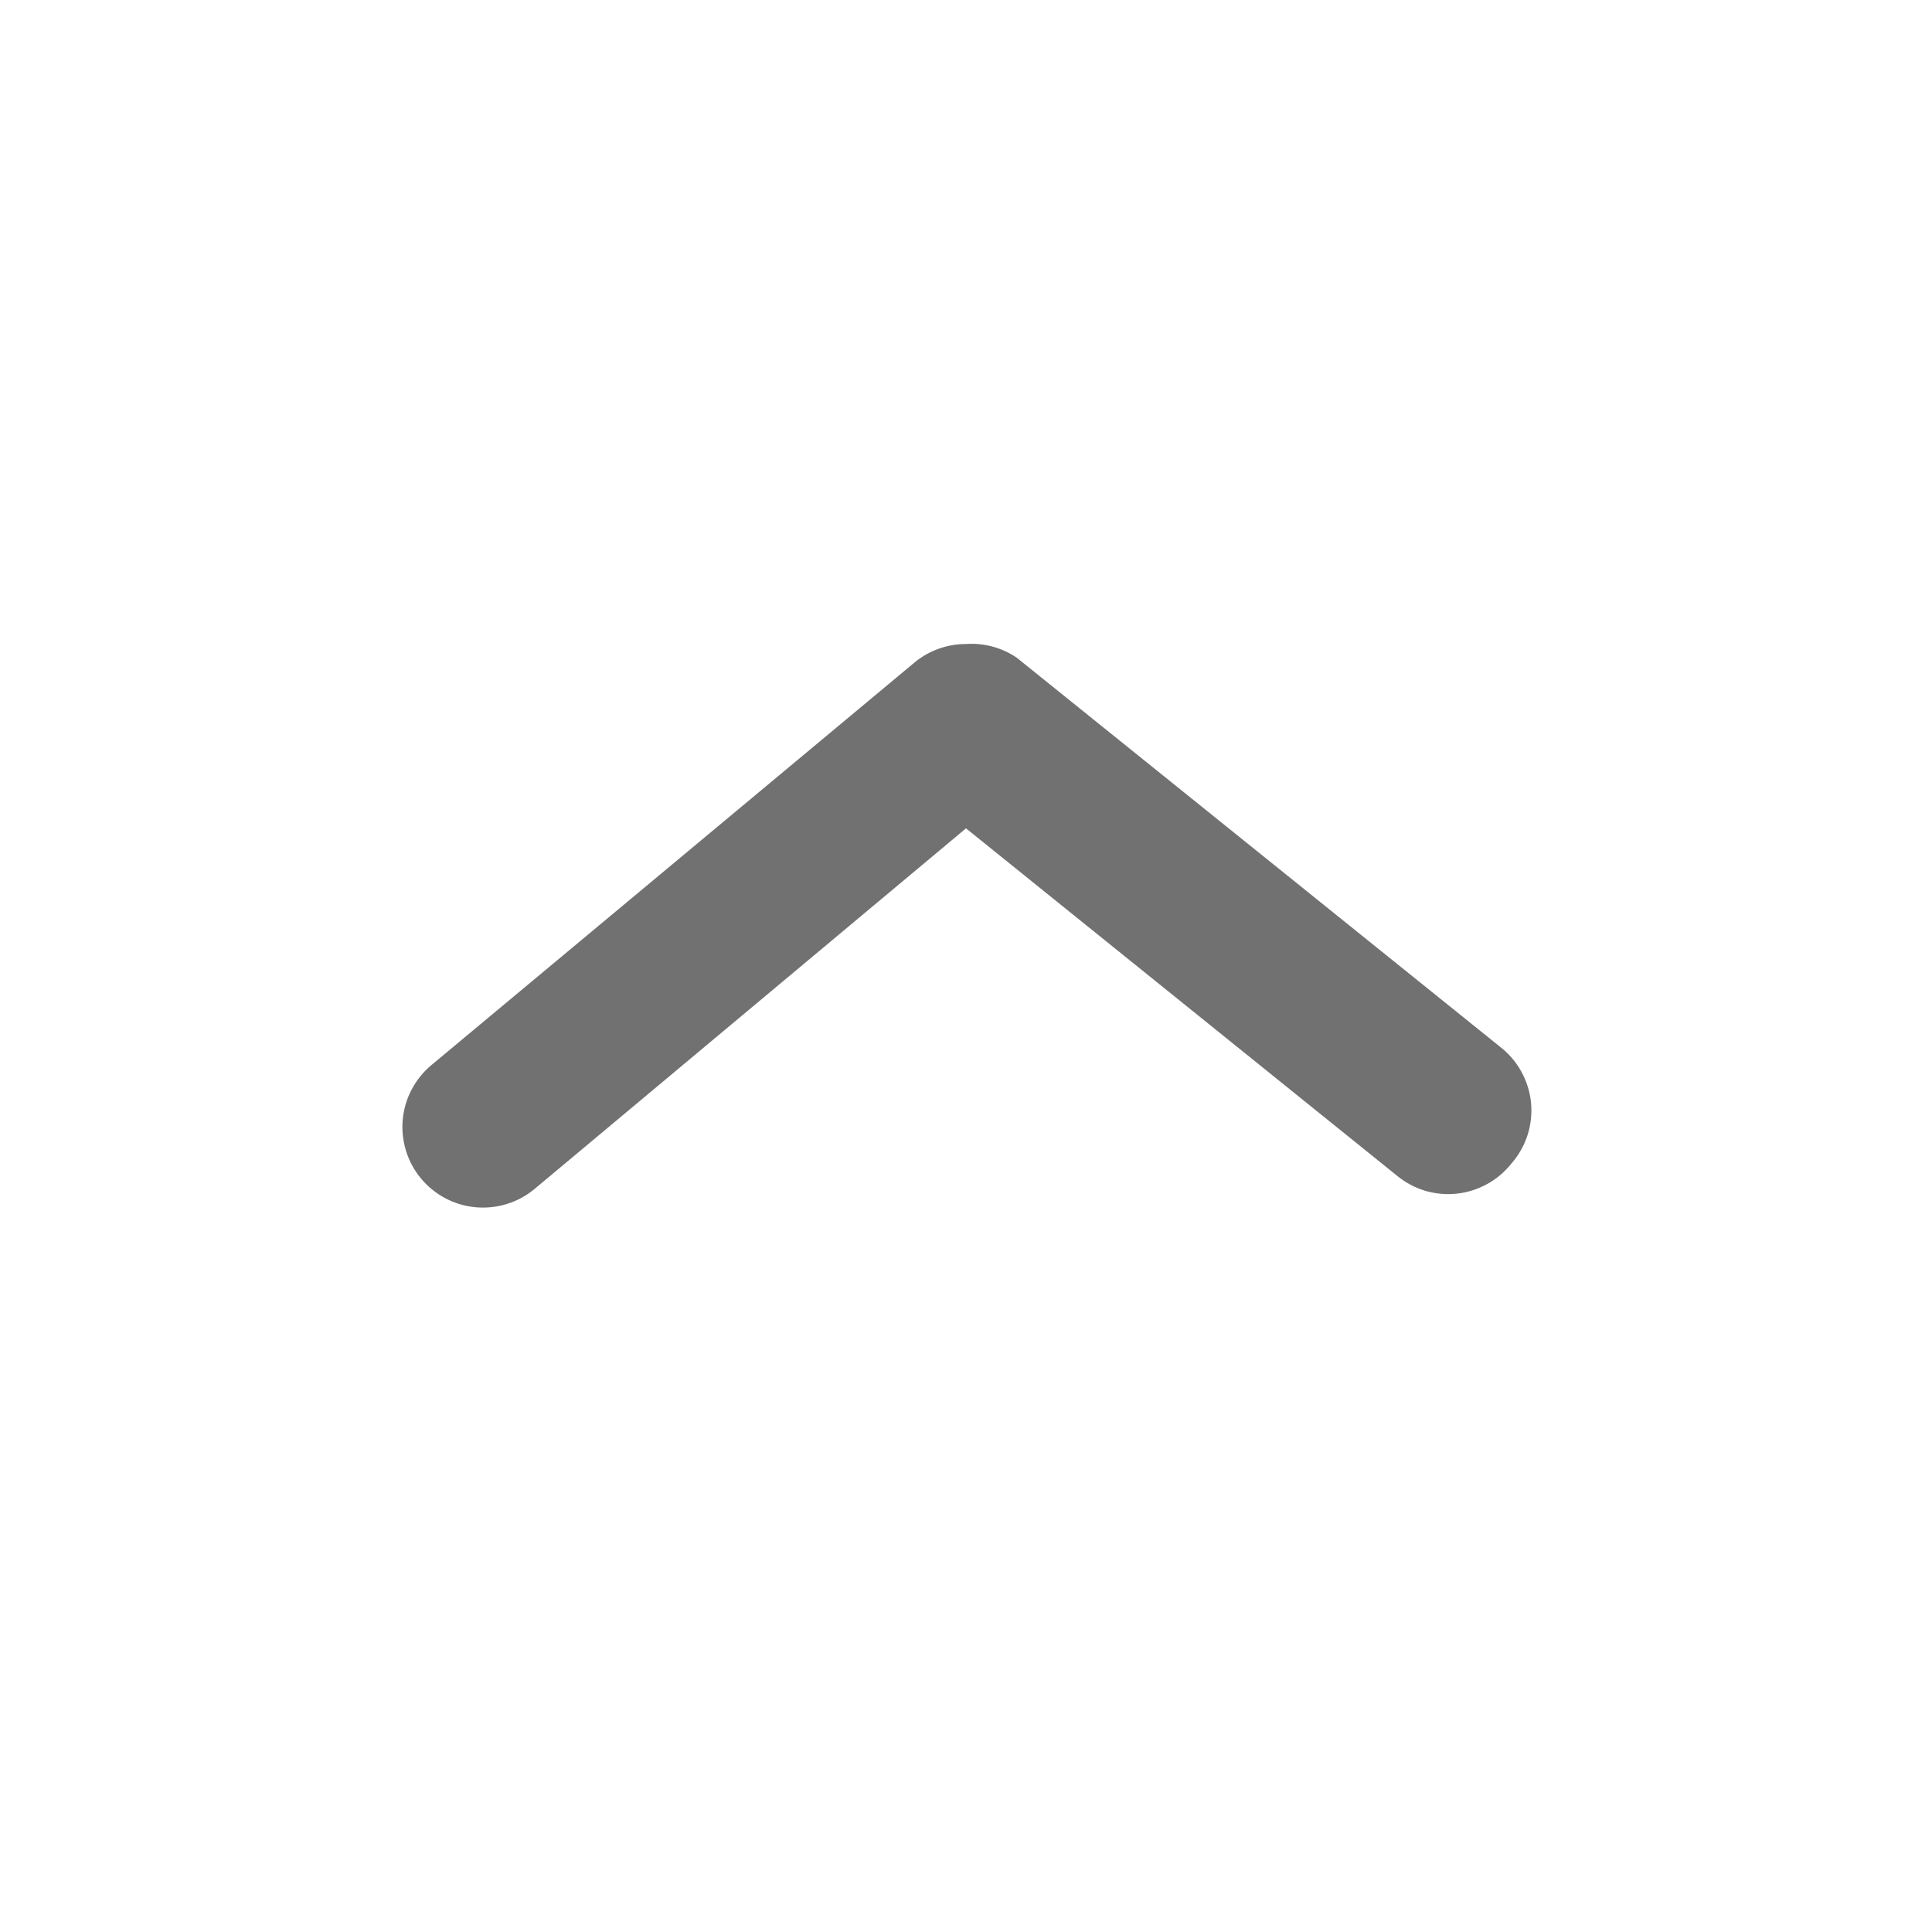 <svg width="24" height="24" viewBox="0 0 24 24" fill="none" xmlns="http://www.w3.org/2000/svg">
<path d="M12 8C11.766 8 11.54 8.081 11.36 8.23L5.36 13.23C5.156 13.4 5.027 13.644 5.003 13.908C4.979 14.172 5.06 14.436 5.23 14.64C5.4 14.844 5.644 14.973 5.908 14.997C6.173 15.021 6.436 14.94 6.64 14.77L12 10.29L17.36 14.61C17.462 14.693 17.58 14.755 17.706 14.793C17.833 14.83 17.965 14.842 18.096 14.828C18.227 14.814 18.354 14.774 18.47 14.711C18.585 14.648 18.688 14.563 18.77 14.46C18.862 14.357 18.931 14.236 18.974 14.106C19.017 13.975 19.032 13.836 19.019 13.699C19.006 13.562 18.964 13.43 18.897 13.309C18.831 13.189 18.739 13.084 18.63 13L12.63 8.17C12.445 8.044 12.223 7.985 12 8Z" fill="#717171"/>
</svg>
